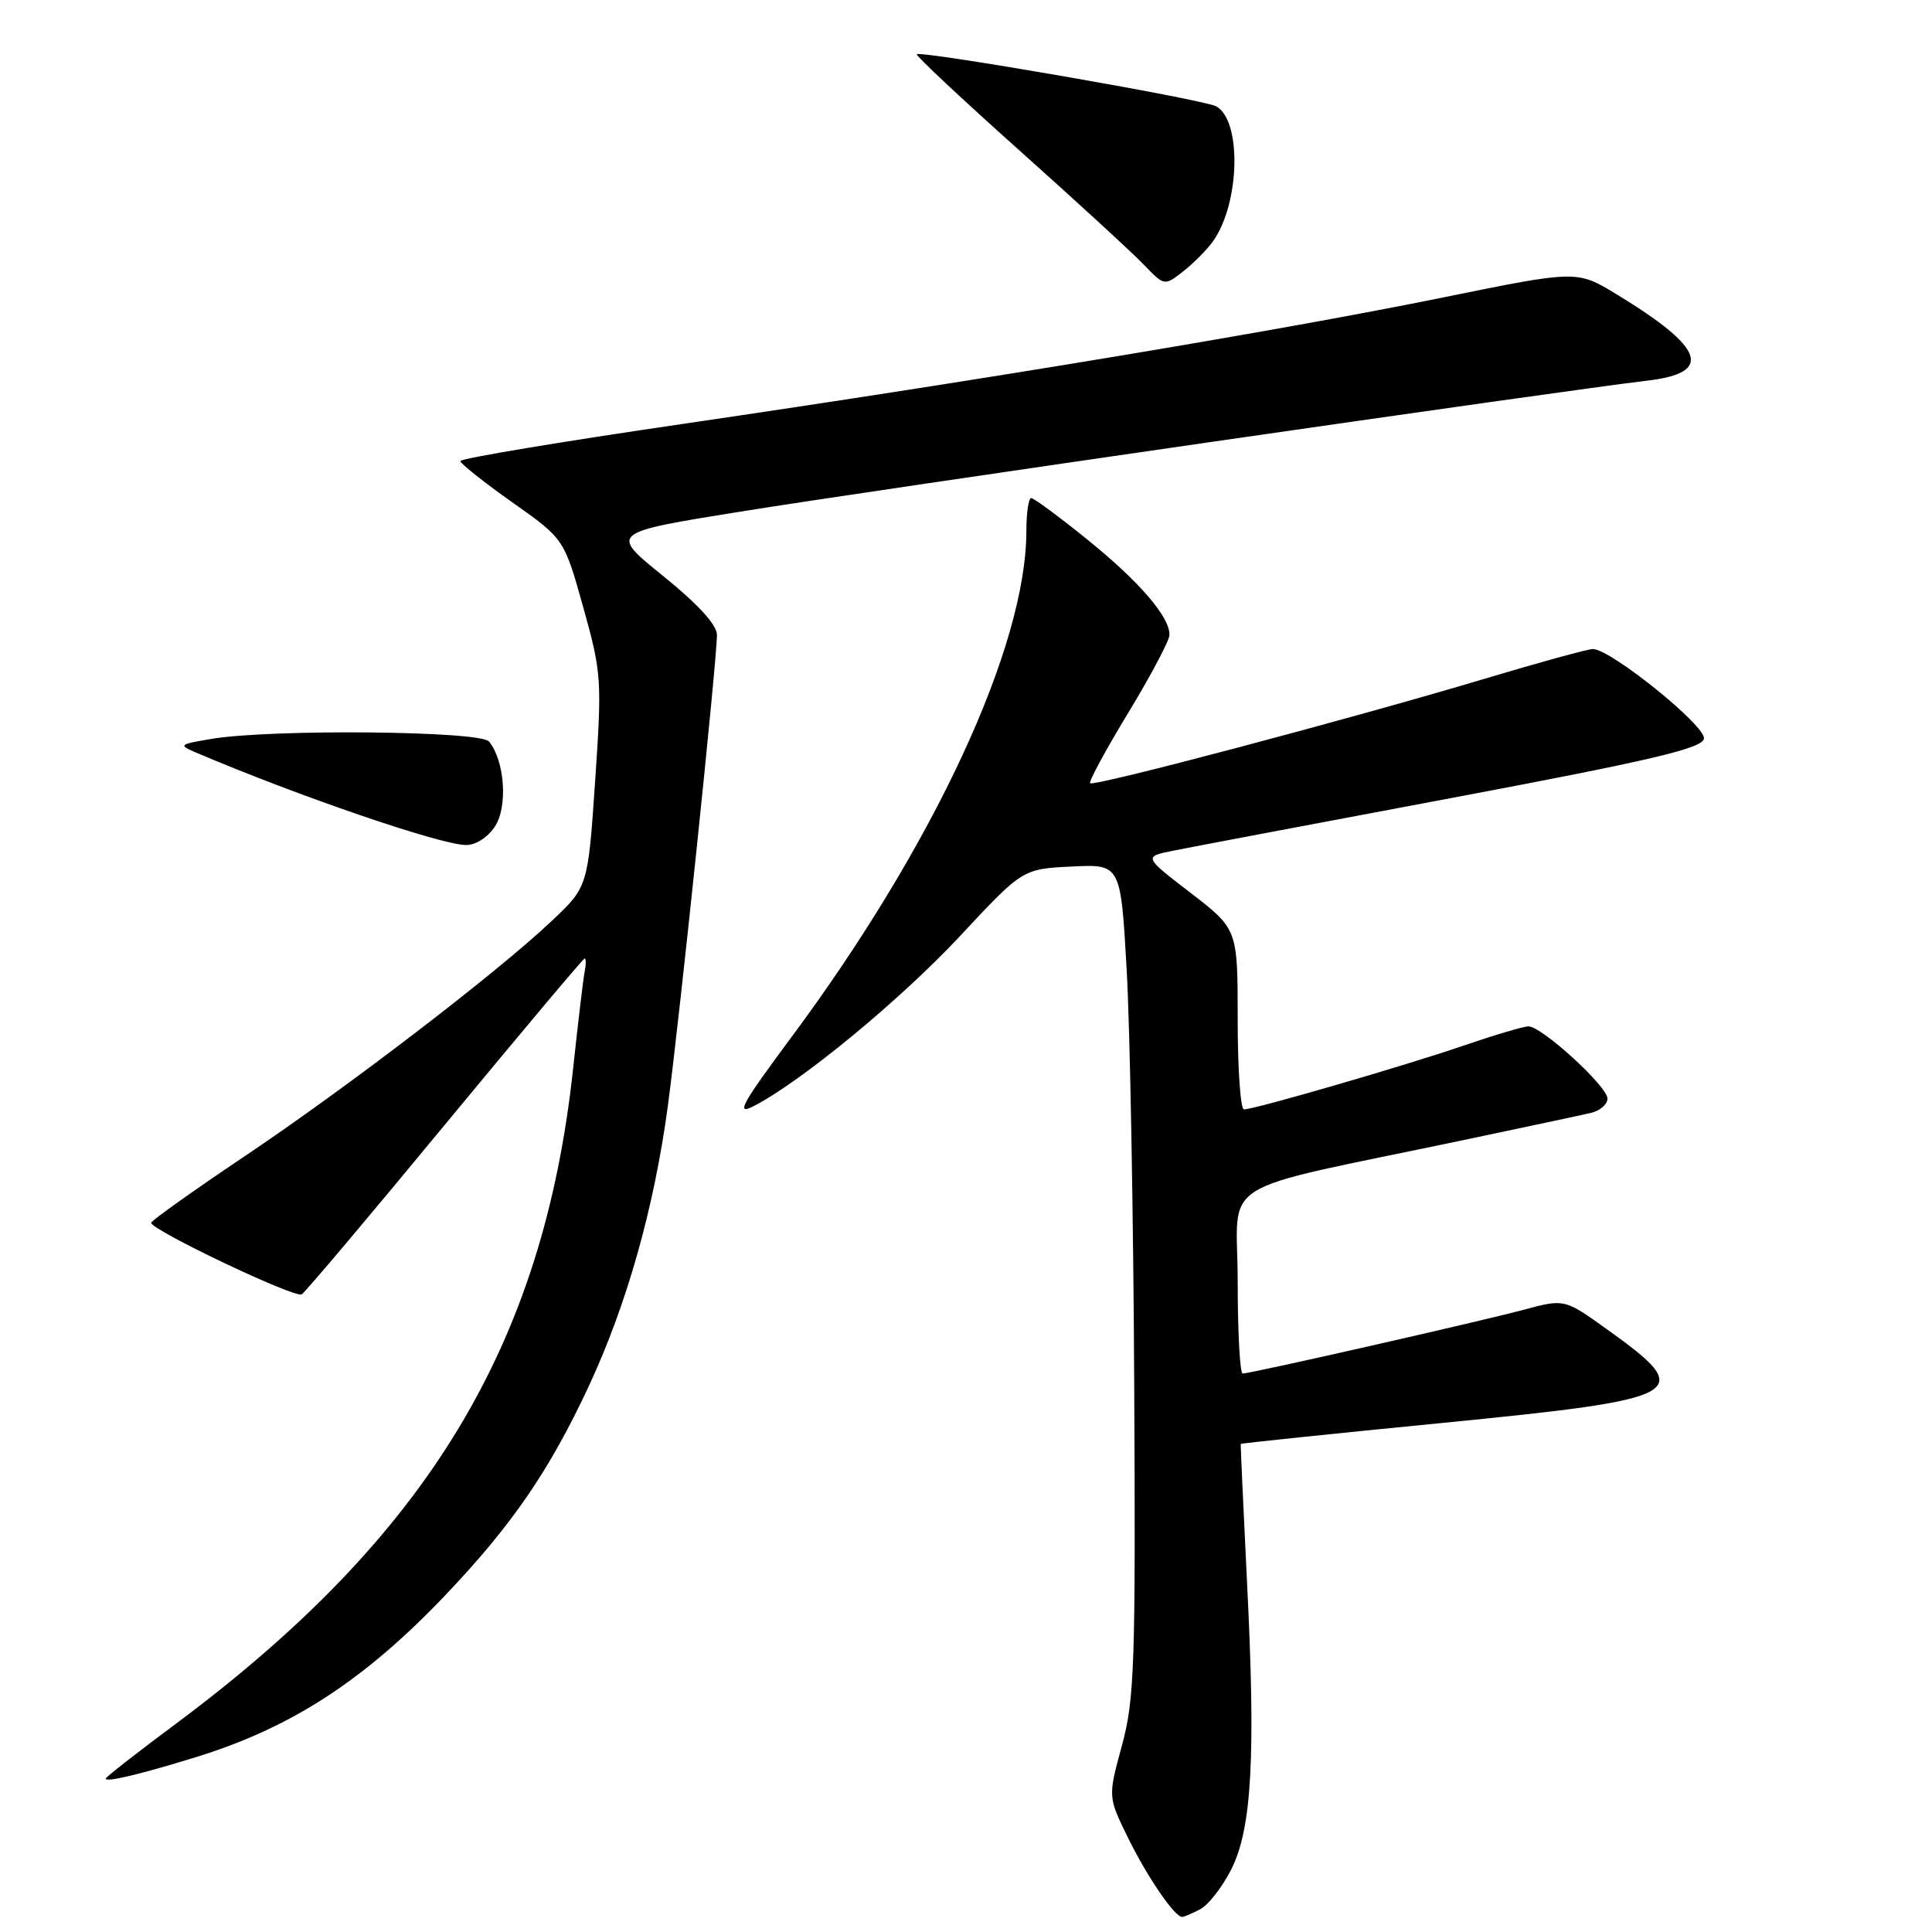 <?xml version="1.0" encoding="UTF-8" standalone="no"?>
<!DOCTYPE svg PUBLIC "-//W3C//DTD SVG 1.1//EN" "http://www.w3.org/Graphics/SVG/1.1/DTD/svg11.dtd" >
<svg xmlns="http://www.w3.org/2000/svg" xmlns:xlink="http://www.w3.org/1999/xlink" version="1.1" viewBox="0 0 256 256">
 <g >
 <path fill="currentColor"
d=" M 159.06 252.97 C 160.12 252.40 161.95 250.06 163.12 247.76 C 165.88 242.35 166.41 232.79 165.23 209.50 C 164.74 199.60 164.37 191.43 164.41 191.33 C 164.46 191.24 176.42 189.99 190.99 188.56 C 223.75 185.33 224.88 184.69 212.89 176.11 C 207.30 172.10 207.30 172.10 201.90 173.55 C 195.98 175.13 165.73 182.00 164.66 182.00 C 164.30 182.00 164.00 176.48 164.00 169.73 C 164.00 155.83 160.29 158.14 194.00 151.05 C 201.97 149.37 209.51 147.77 210.75 147.48 C 211.99 147.20 213.00 146.33 213.00 145.57 C 213.00 143.95 204.30 136.00 202.53 136.00 C 201.88 136.00 198.01 137.15 193.93 138.55 C 186.14 141.22 166.25 147.00 164.83 147.00 C 164.37 147.00 164.00 141.63 164.00 135.06 C 164.00 123.12 164.00 123.12 157.76 118.31 C 151.51 113.51 151.51 113.51 155.51 112.71 C 157.70 112.27 174.34 109.12 192.49 105.71 C 218.88 100.74 225.54 99.17 225.78 97.88 C 226.10 96.23 213.43 86.00 211.06 86.00 C 210.40 86.00 203.93 87.78 196.68 89.95 C 179.27 95.17 144.93 104.27 144.45 103.78 C 144.24 103.57 146.51 99.37 149.50 94.45 C 152.48 89.53 154.94 84.89 154.96 84.15 C 155.03 81.77 150.99 77.08 144.05 71.47 C 140.33 68.46 136.99 66.00 136.64 66.00 C 136.29 66.00 136.00 67.95 136.00 70.34 C 136.00 85.63 123.80 111.94 104.89 137.40 C 98.21 146.39 97.43 147.83 99.90 146.55 C 106.23 143.28 119.32 132.48 127.21 124.03 C 135.50 115.14 135.50 115.14 142.00 114.82 C 148.50 114.50 148.50 114.50 149.29 128.50 C 149.73 136.20 150.18 160.95 150.29 183.50 C 150.48 220.63 150.33 225.14 148.66 231.30 C 146.81 238.09 146.81 238.09 149.43 243.44 C 151.96 248.62 155.63 254.00 156.64 254.00 C 156.91 254.00 158.00 253.53 159.06 252.97 Z  M 25.93 232.84 C 38.61 228.93 48.25 222.67 59.00 211.38 C 67.83 202.10 72.77 194.91 78.01 183.69 C 83.06 172.87 86.69 160.00 88.50 146.50 C 90.08 134.68 95.00 87.47 95.00 84.12 C 95.00 82.80 92.48 80.05 87.88 76.33 C 80.76 70.58 80.76 70.58 98.13 67.79 C 115.74 64.95 207.70 51.67 218.25 50.44 C 227.07 49.41 225.91 46.12 214.23 39.01 C 208.96 35.80 208.96 35.80 191.23 39.41 C 169.80 43.78 130.94 50.24 90.75 56.13 C 74.39 58.52 61.00 60.75 61.00 61.09 C 61.00 61.42 64.09 63.88 67.87 66.55 C 74.75 71.41 74.75 71.41 77.28 80.46 C 79.71 89.15 79.77 90.05 78.86 103.50 C 77.90 117.50 77.90 117.50 73.14 122.00 C 65.91 128.85 45.94 144.15 32.28 153.30 C 25.57 157.81 20.05 161.74 20.03 162.02 C 19.97 162.96 39.09 172.06 39.98 171.51 C 40.45 171.22 49.00 161.09 58.98 148.99 C 68.97 136.90 77.29 127.00 77.47 127.00 C 77.66 127.00 77.66 127.79 77.47 128.75 C 77.28 129.71 76.60 135.45 75.95 141.50 C 72.02 178.25 56.66 203.58 23.25 228.45 C 18.16 232.23 14.00 235.49 14.00 235.68 C 14.00 236.20 18.62 235.10 25.93 232.84 Z  M 65.59 109.50 C 67.31 106.87 66.88 100.78 64.79 98.25 C 63.62 96.84 35.88 96.58 28.00 97.91 C 23.71 98.63 23.62 98.72 26.00 99.73 C 39.48 105.47 58.29 111.92 61.73 111.97 C 63.02 111.99 64.64 110.96 65.59 109.50 Z  M 160.76 31.93 C 164.32 26.85 164.55 15.90 161.13 14.08 C 159.41 13.16 122.00 6.67 121.48 7.19 C 121.31 7.36 127.40 13.07 135.02 19.88 C 142.64 26.69 150.09 33.53 151.58 35.09 C 154.29 37.91 154.29 37.91 156.83 35.92 C 158.22 34.82 159.99 33.03 160.76 31.93 Z "/>
</g>
</svg>